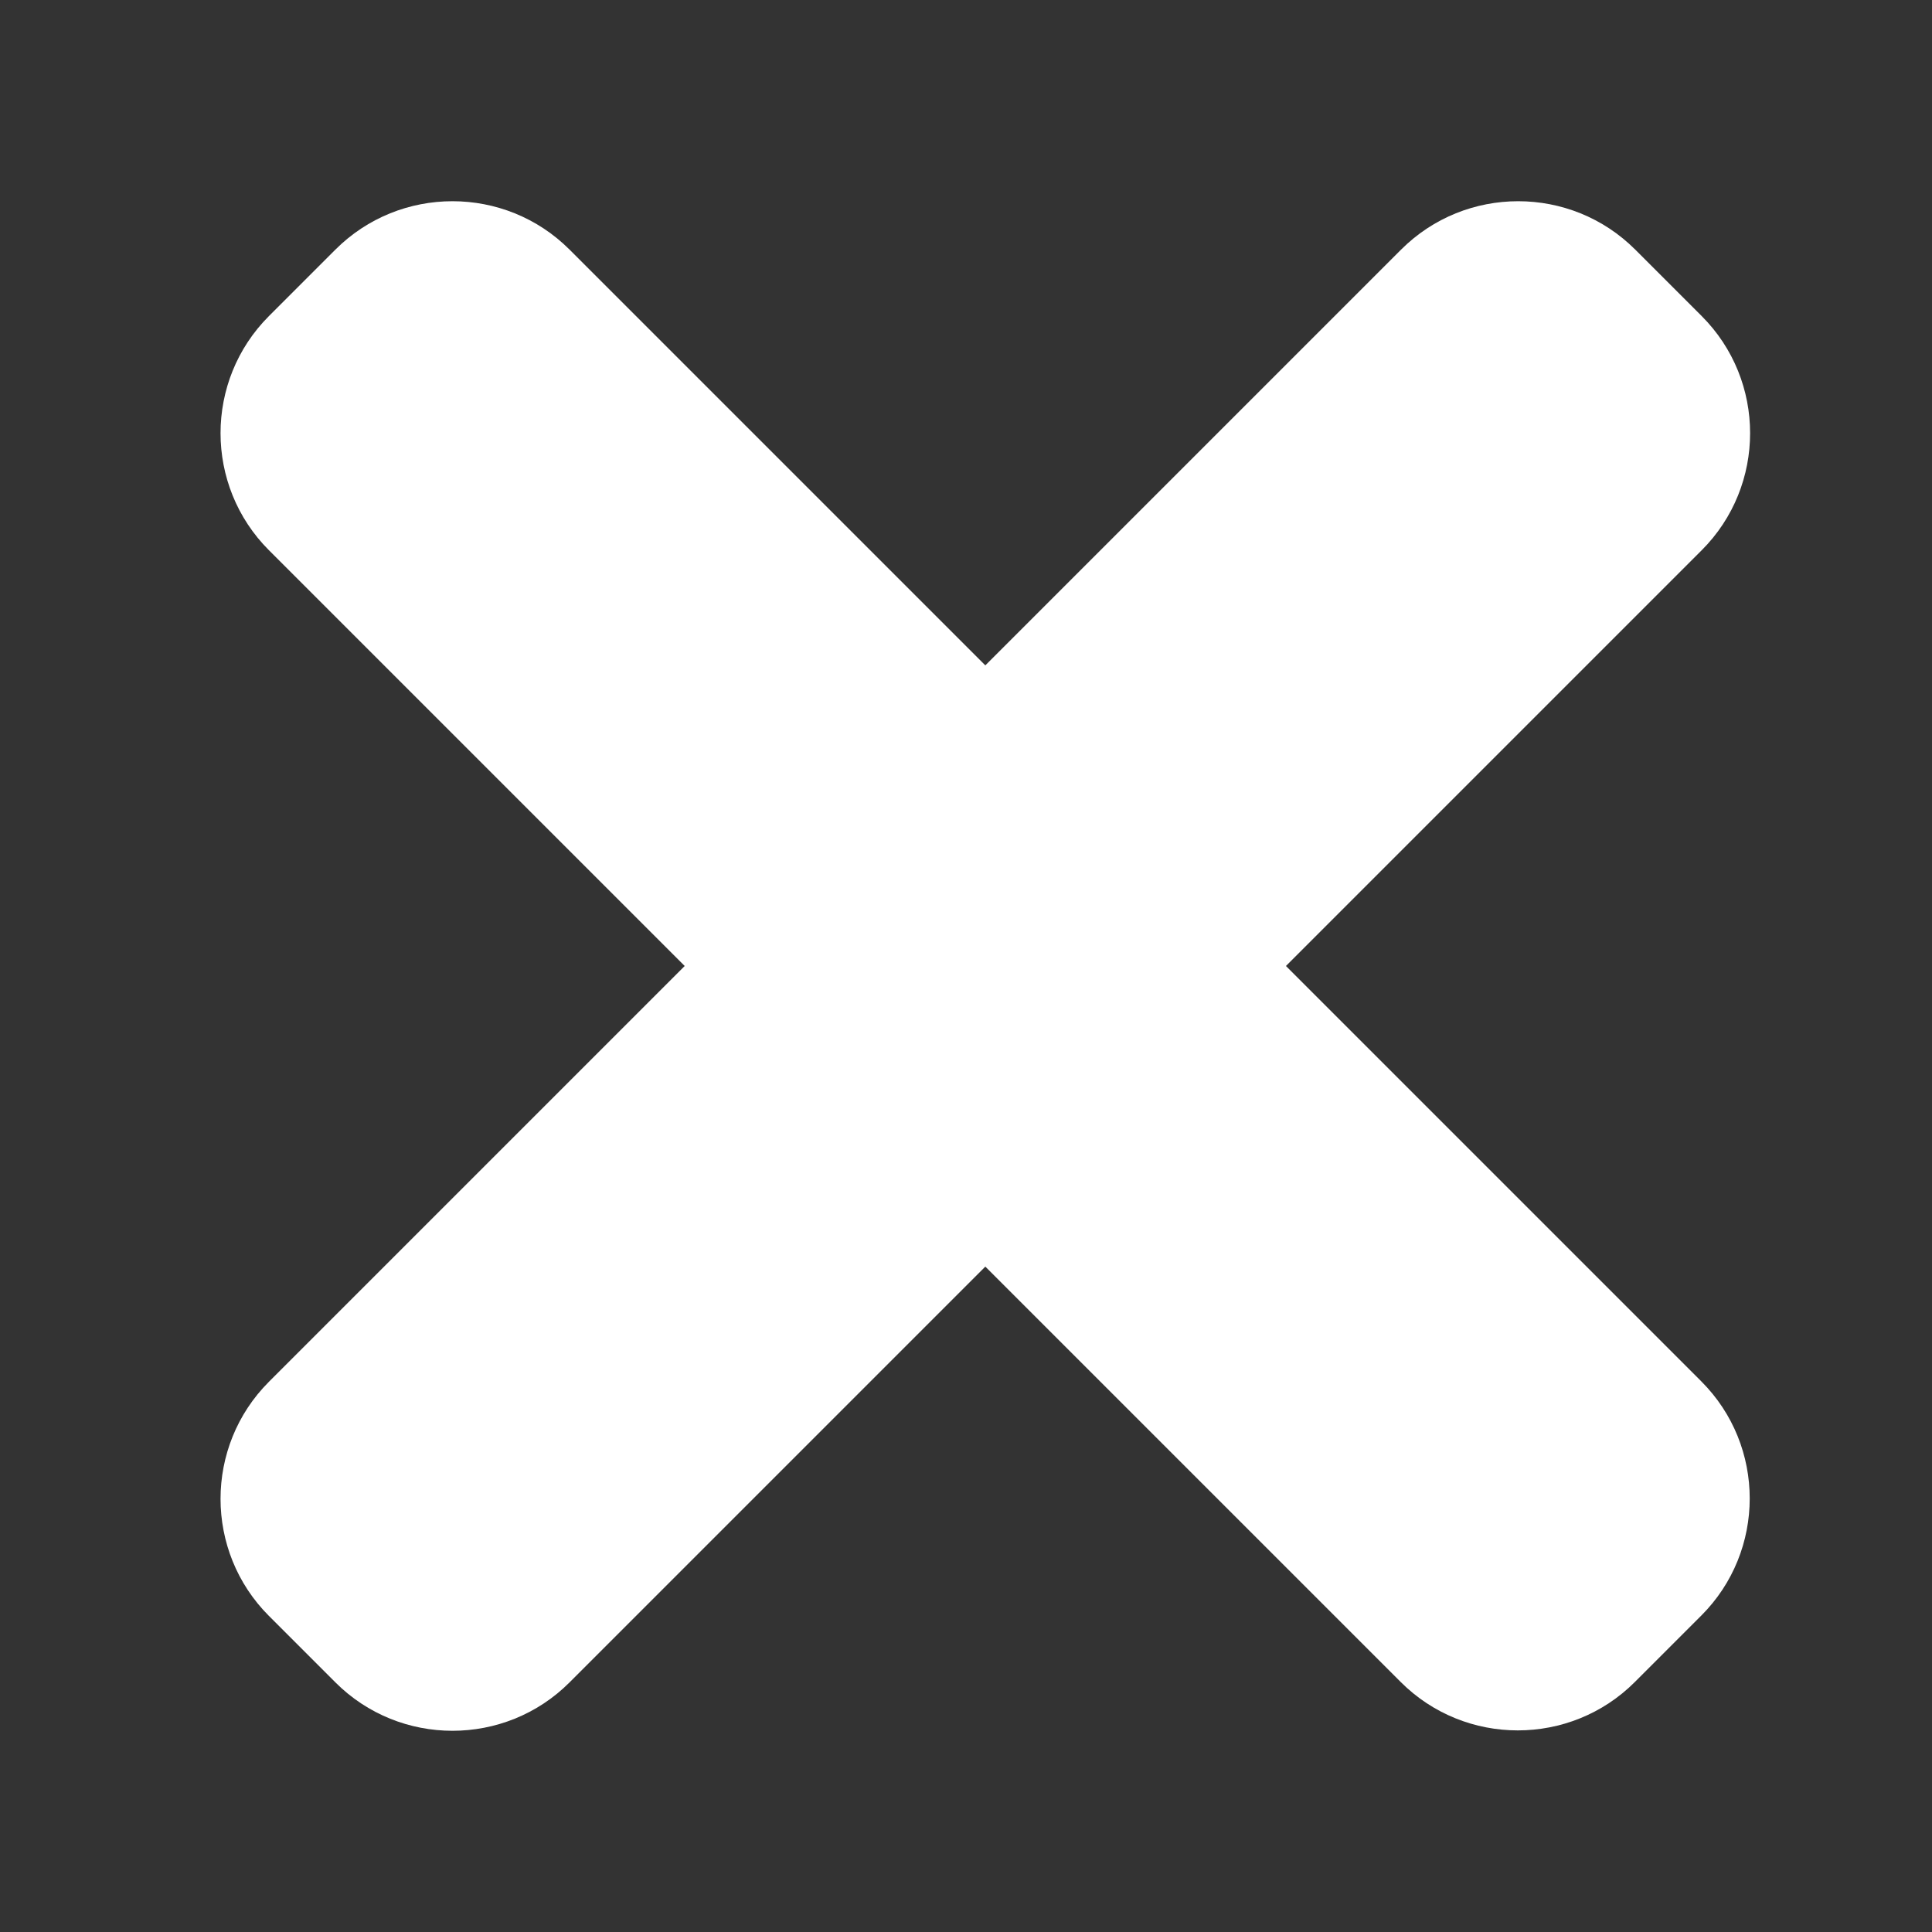 <?xml version="1.0" encoding="utf-8"?>
<!-- Generator: Adobe Illustrator 27.1.0, SVG Export Plug-In . SVG Version: 6.00 Build 0)  -->
<svg version="1.1" id="Capa_1" xmlns="http://www.w3.org/2000/svg" xmlns:xlink="http://www.w3.org/1999/xlink" x="0px" y="0px"
	 viewBox="0 0 50 50" style="enable-background:new 0 0 50 50;" xml:space="preserve">
<rect x="0" y="0" width="50" height="50" fill="#333333" stroke="none"/>
<style type="text/css">
	.st0{fill:#FFFFFF;}
</style>
<g>
	<path class="st0" d="M8.68,43.54l-1.72-1.72c-1.67-1.67-1.67-4.39,0-6.06L36.26,6.46c1.67-1.67,4.39-1.67,6.06,0l1.72,1.72
		c1.67,1.67,1.67,4.39,0,6.06L14.74,43.54C13.07,45.21,10.35,45.21,8.68,43.54z"/>
</g>
<g>
	<path class="st0" d="M6.96,8.18l1.72-1.72c1.67-1.67,4.39-1.67,6.06,0l29.29,29.29c1.67,1.67,1.67,4.39,0,6.06l-1.72,1.72
		c-1.67,1.67-4.39,1.67-6.06,0L6.96,14.24C5.29,12.57,5.29,9.85,6.96,8.18z"/>
</g>
</svg>
